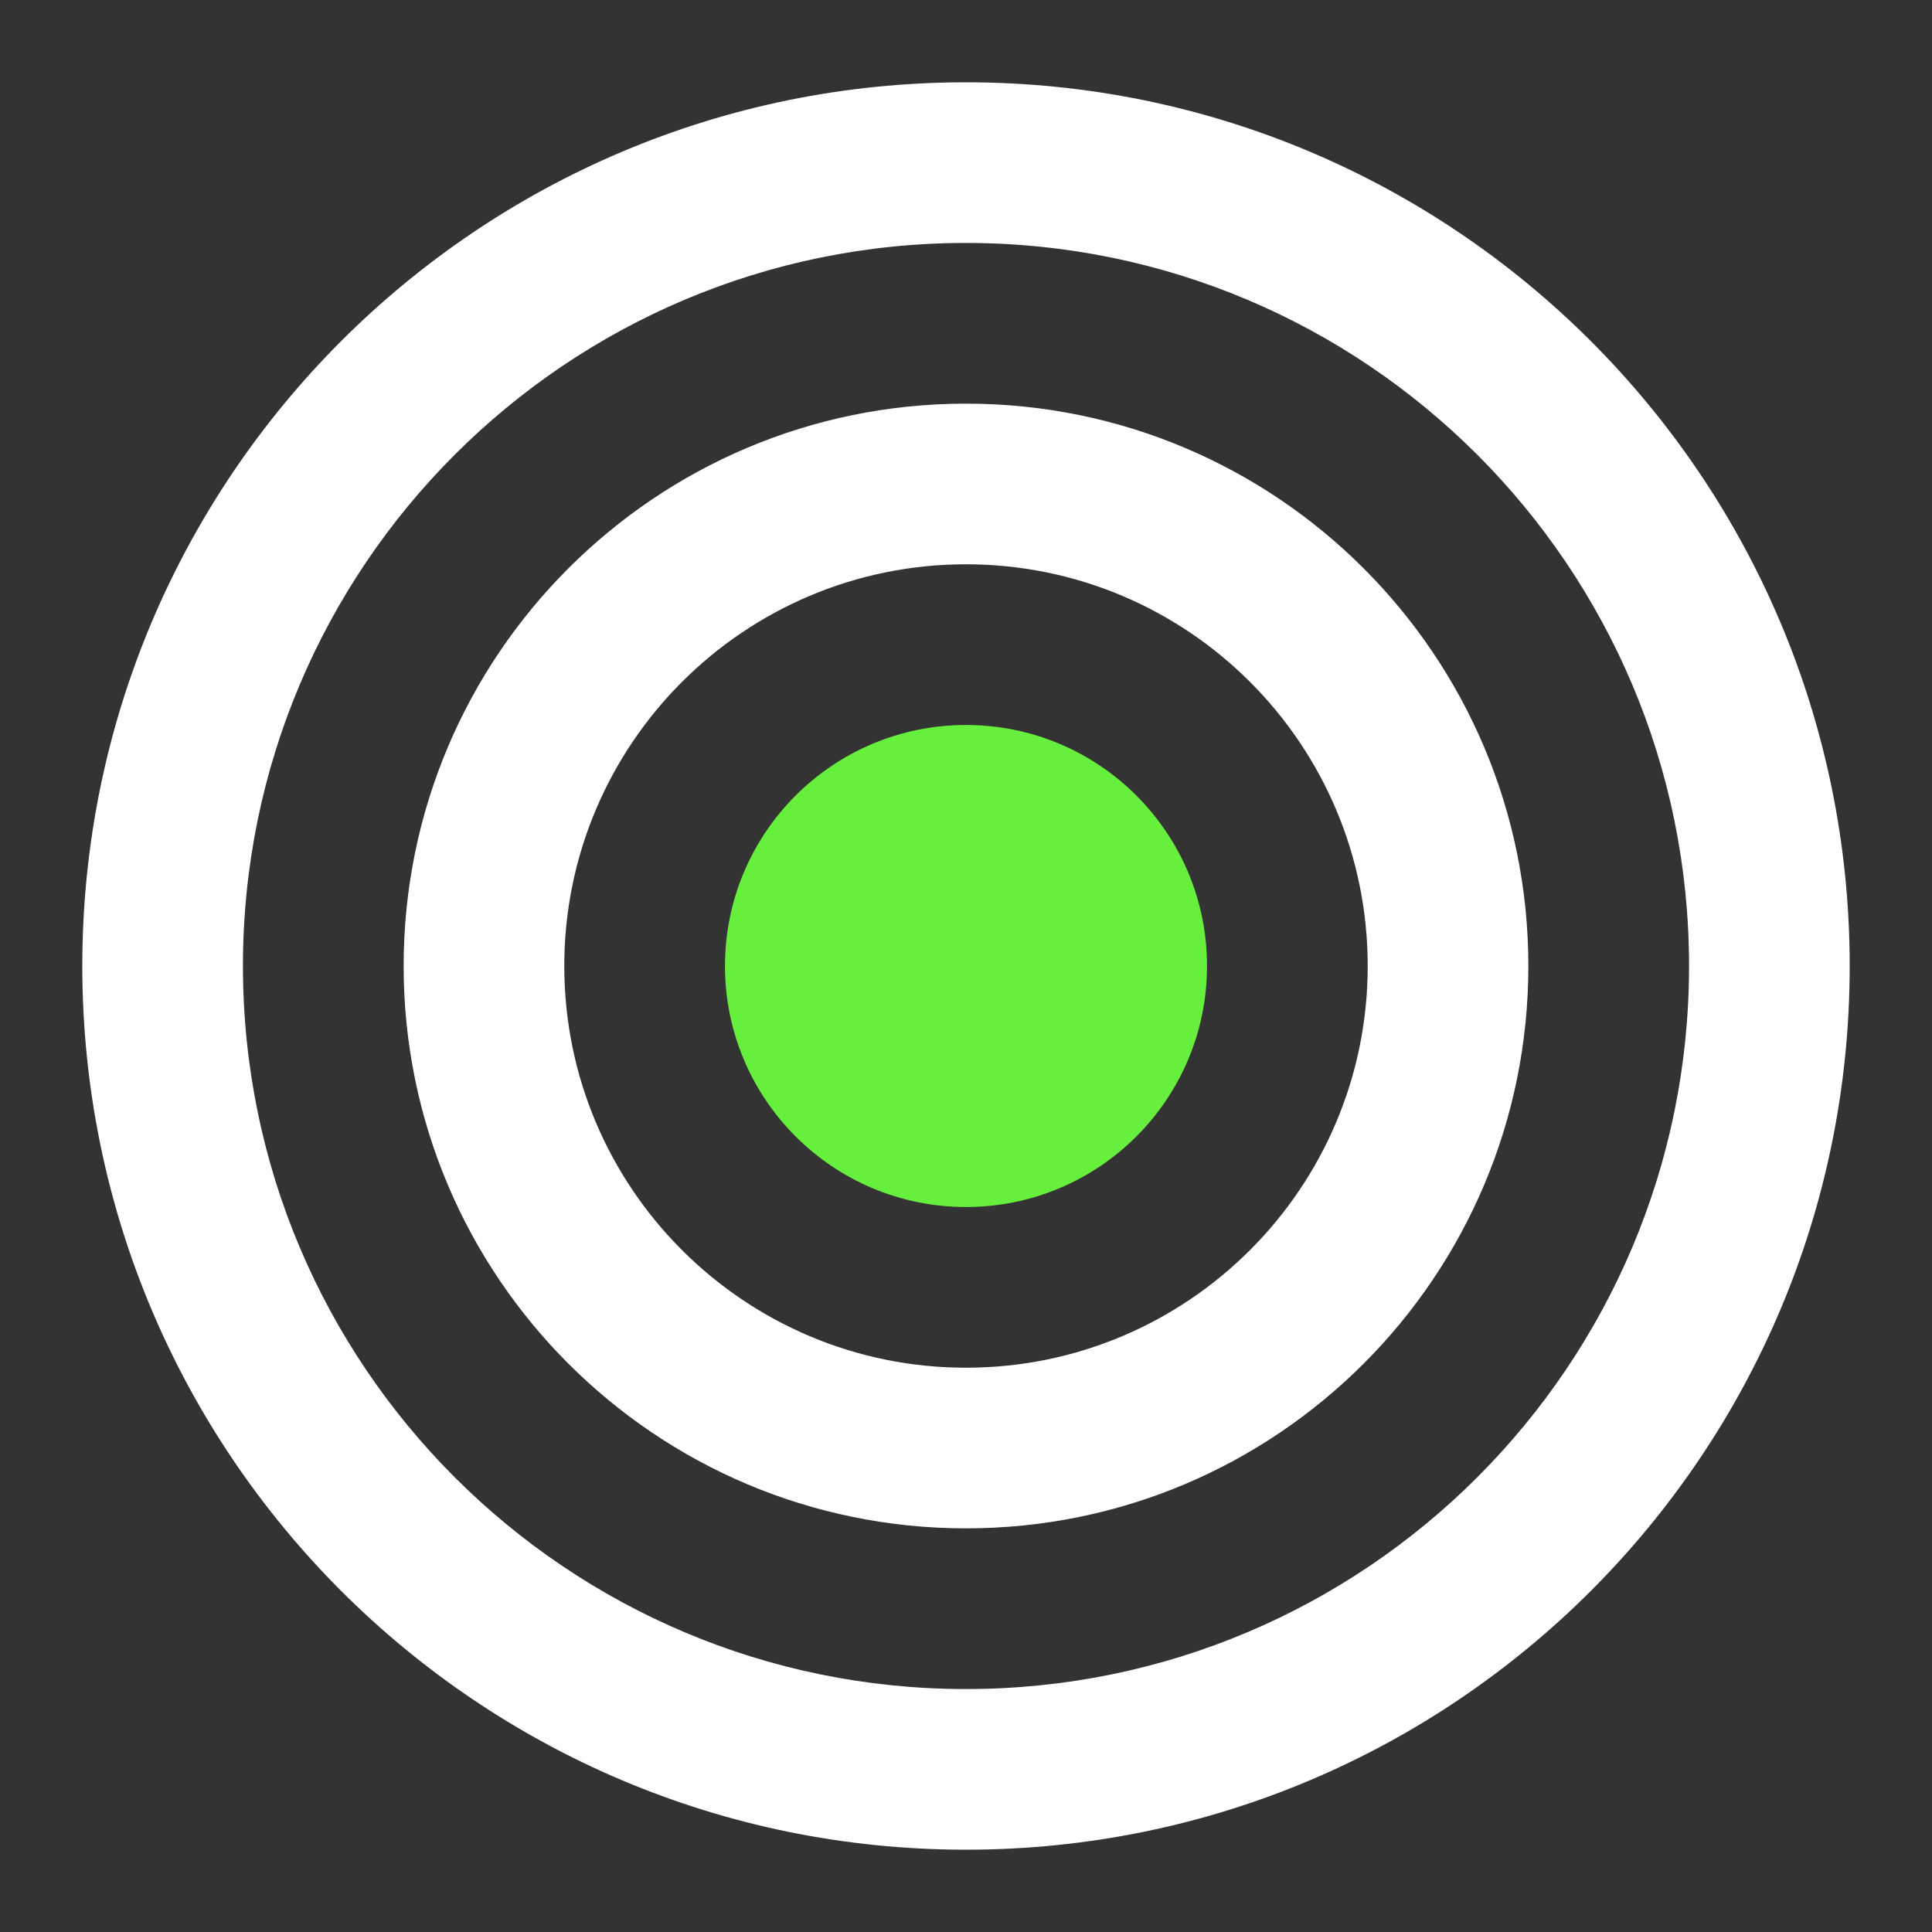 <svg width="40" height="40" viewBox="0 0 40 40" fill="none" xmlns="http://www.w3.org/2000/svg">
<rect x="0" y="0" width="40" height="40" fill="#333333" stroke="none"/>
<path fill-rule="evenodd" clip-rule="evenodd" d="M20 11.683C15.407 11.683 11.683 15.407 11.683 20C11.683 24.593 15.407 28.317 20 28.317C24.593 28.317 28.317 24.593 28.317 20C28.317 15.407 24.593 11.683 20 11.683ZM8.357 20C8.357 13.57 13.57 8.357 20 8.357C26.43 8.357 31.643 13.57 31.643 20C31.643 26.43 26.43 31.643 20 31.643C13.57 31.643 8.357 26.43 8.357 20Z" fill="white"/>
<path fill-rule="evenodd" clip-rule="evenodd" d="M20 5.03C11.732 5.03 5.03 11.732 5.03 20C5.03 28.268 11.732 34.97 20 34.97C28.268 34.97 34.97 28.268 34.97 20C34.97 11.732 28.268 5.03 20 5.03ZM1.704 20C1.704 9.895 9.895 1.704 20 1.704C30.105 1.704 38.296 9.895 38.296 20C38.296 30.105 30.105 38.296 20 38.296C9.895 38.296 1.704 30.105 1.704 20Z" fill="white"/>
<circle cx="20" cy="20" r="4.99" transform="rotate(90 20 20)" fill="#67EF3E"/>
</svg>
